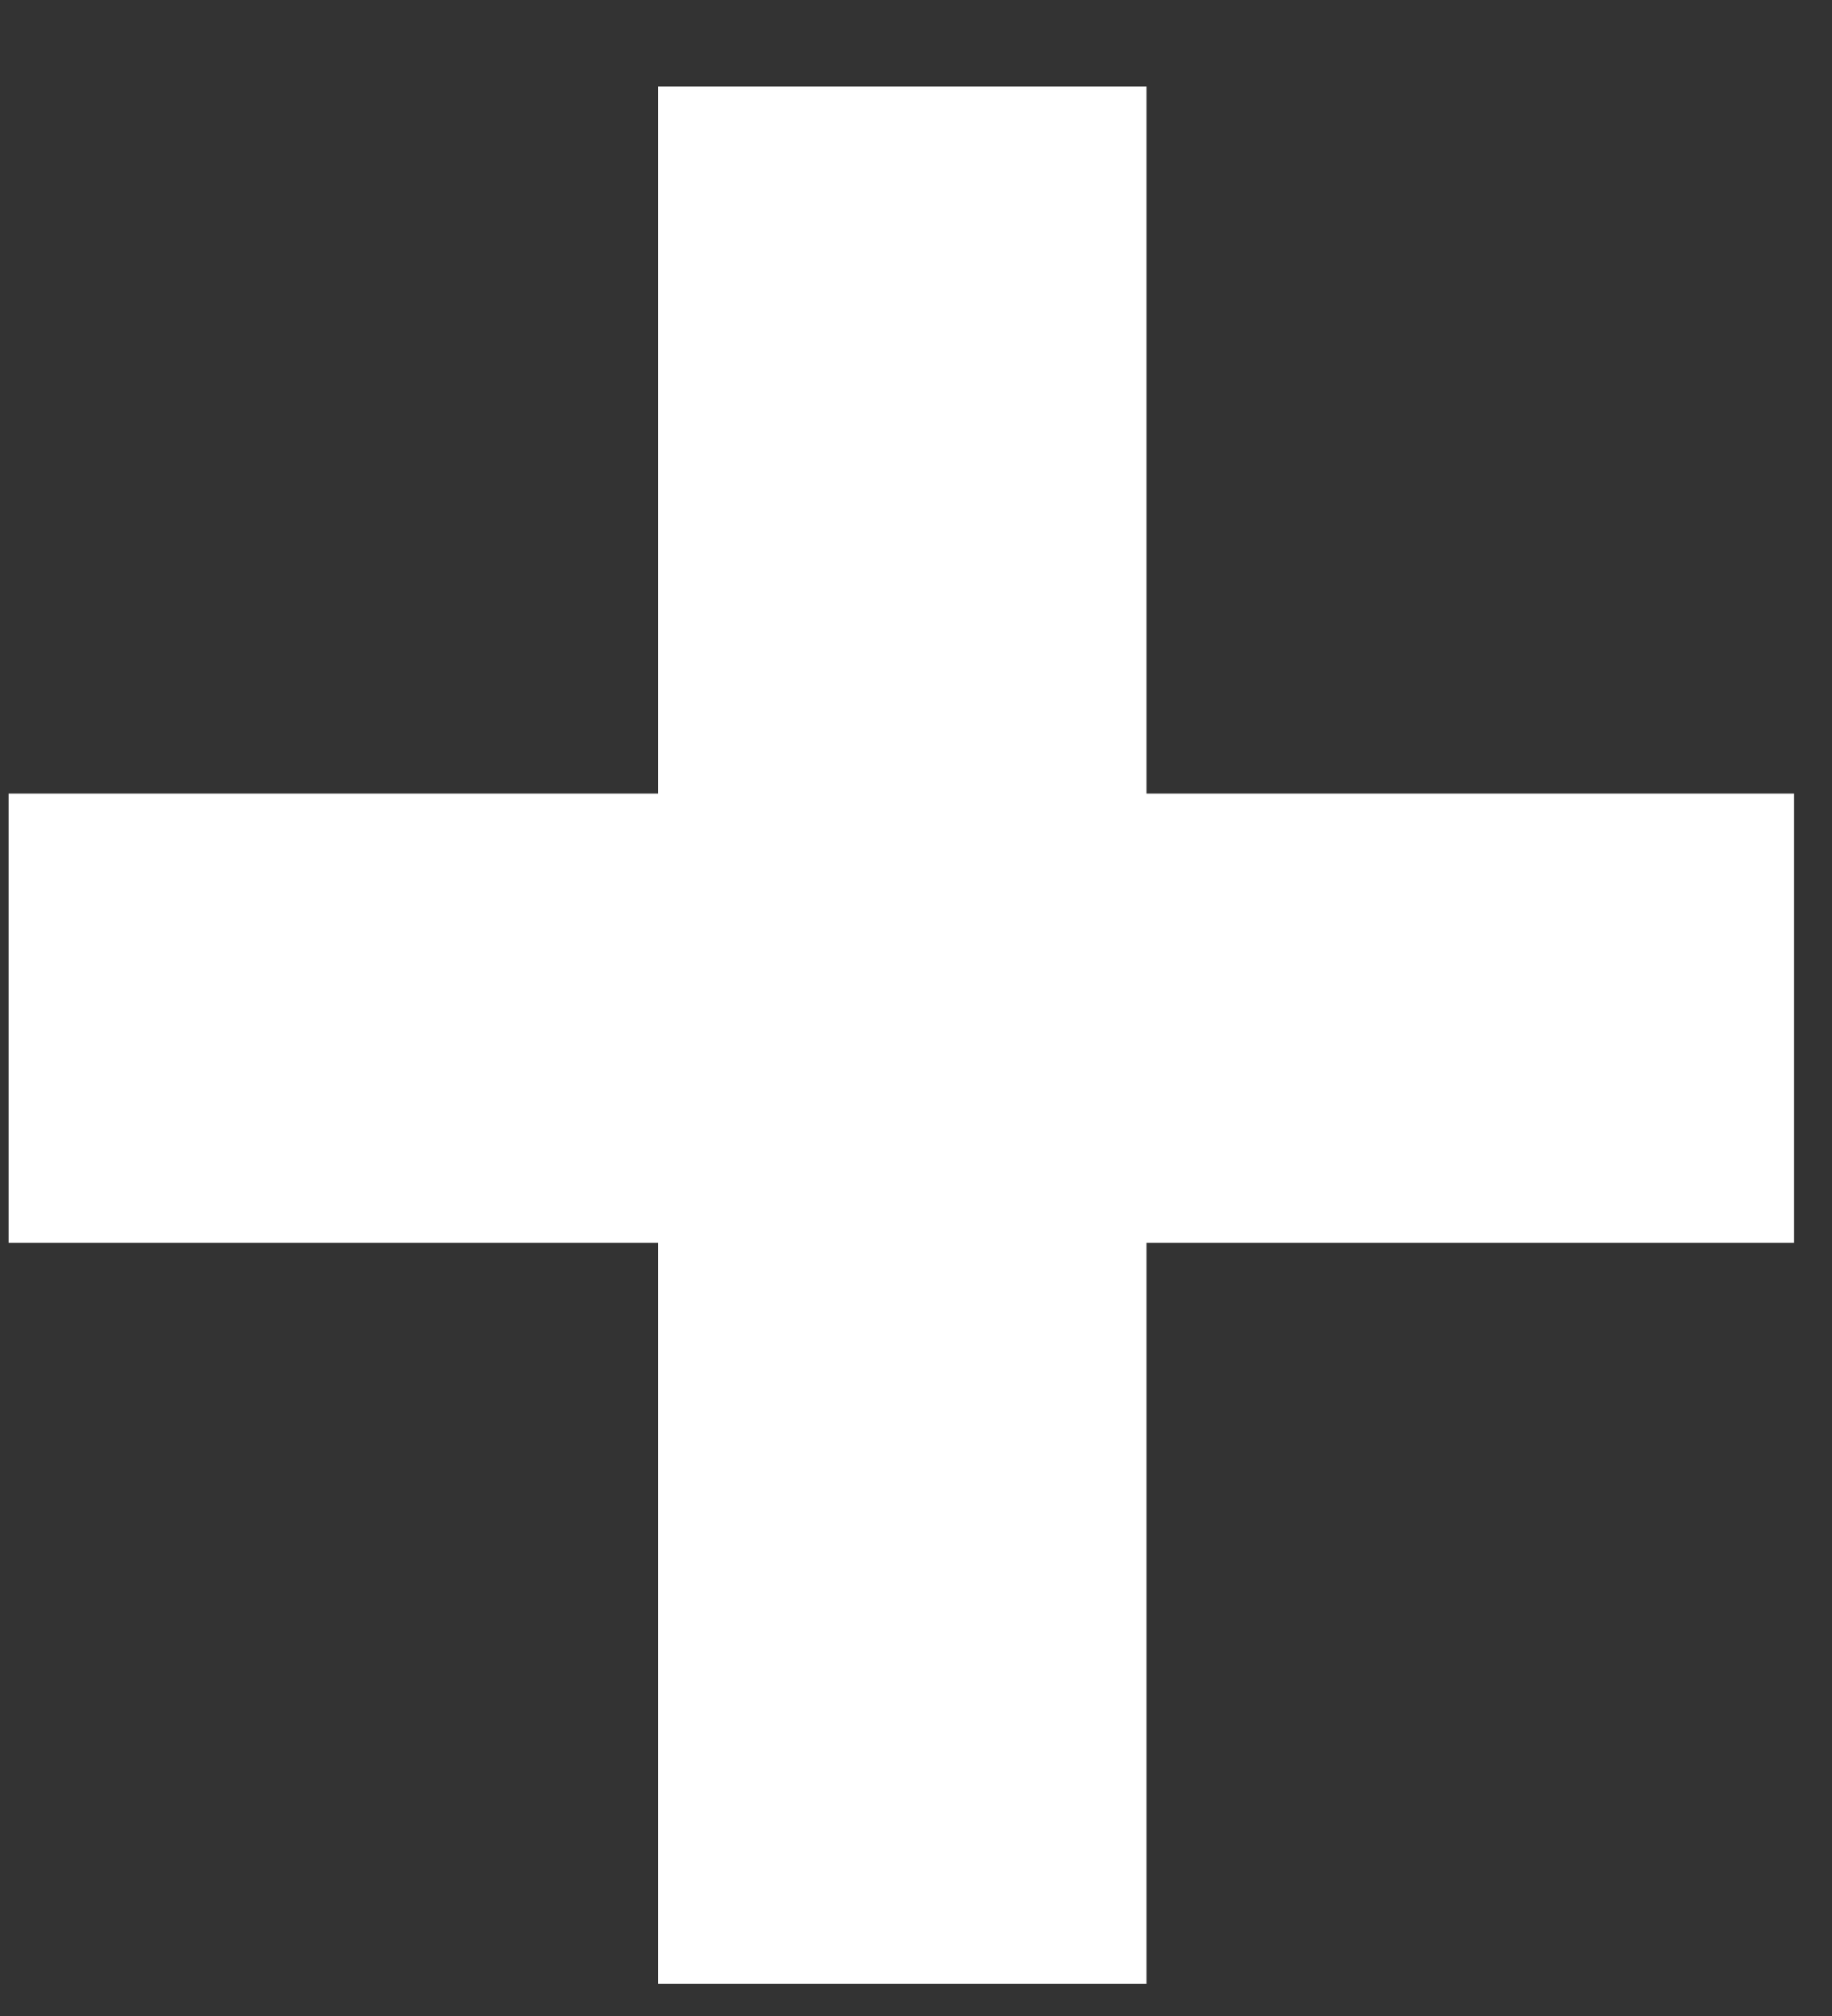 <svg width="20" height="22" viewBox="0 0 20 22" fill="none" xmlns="http://www.w3.org/2000/svg">
<rect x="0" y="0" width="20" height="22" fill="#333333" stroke="none"/>
<path d="M19.586 8.66V13.562H0.094V8.66H19.586ZM12.516 0.945V21.648H7.184V0.945H12.516Z" fill="white"/>
</svg>
